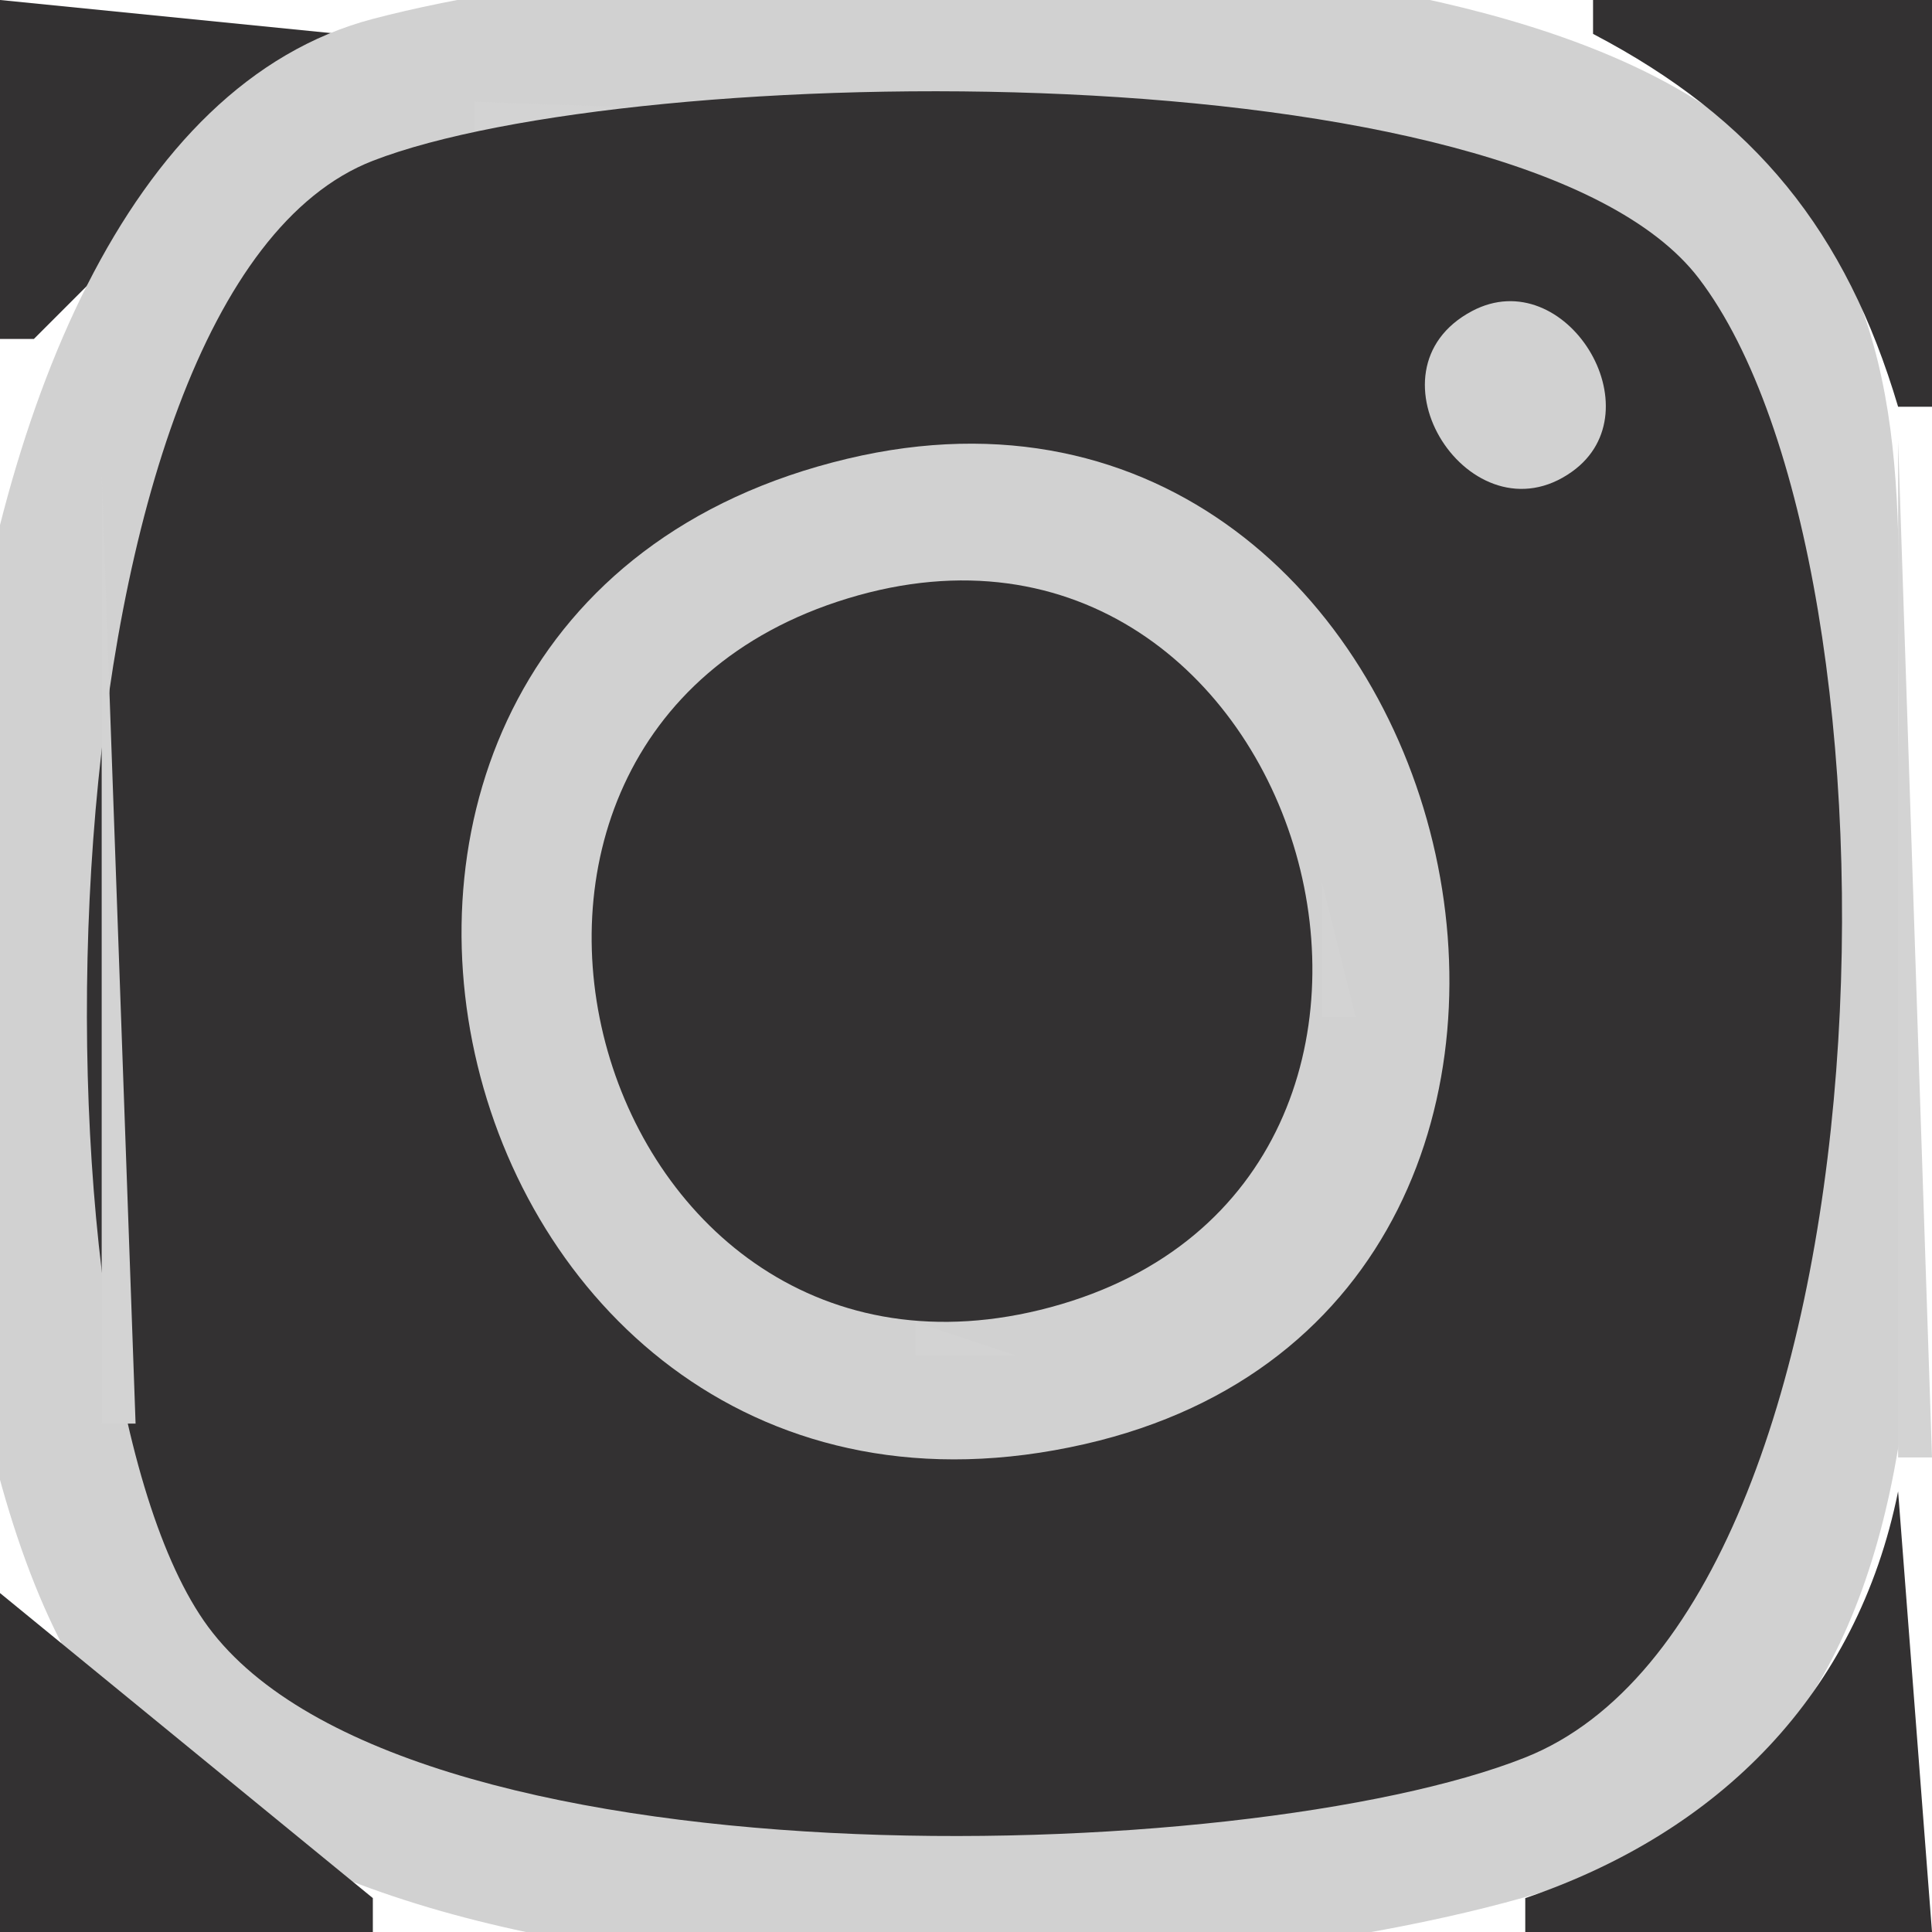 <?xml version="1.0" standalone="yes"?>
<svg xmlns="http://www.w3.org/2000/svg" width="57" height="57">
<path style="fill:#333132; stroke:none;" d="M0 0L0 10L1 10L10 1L0 0z"/>
<path style="fill:#d3d3d3; stroke:none;" d="M10 0L11 1L10 0z"/>
<path style="fill:#d1d1d1; stroke:none;" d="M11 0.558C-3.489 4.365 -4.513 39.422 2.703 49.985C9.764 60.319 35.255 59.099 45.999 55.67C60.002 51.203 56 32.389 56 21C56 15.372 56.522 9.682 52.606 5.105C45.638 -3.038 20.784 -2.013 11 0.558z"/>
<path style="fill:#cfcfcf; stroke:none;" d="M46 0L47 1L46 0z"/>
<path style="fill:#333132; stroke:none;" d="M47 0L47 1C51.788 3.506 54.463 6.826 56 12L57 12L57 0L47 0z"/>
<path style="fill:#cfcfcf; stroke:none;" d="M7 1L8 2L7 1M48 1L49 2L48 1z"/>
<path style="fill:#d3d3d3; stroke:none;" d="M6 2L7 3L6 2z"/>
<path style="fill:#cfcfcf; stroke:none;" d="M50 2L51 3L50 2z"/>
<path style="fill:#d3d3d3; stroke:none;" d="M14 3L14 4L42 4L14 3z"/>
<path style="fill:#cfcfcf; stroke:none;" d="M51 3L52 4L51 3z"/>
<path style="fill:#d3d3d3; stroke:none;" d="M10 4L11 5L10 4z"/>
<path style="fill:#333132; stroke:none;" d="M11.004 4.742C1.08 8.587 0.584 39.942 6.009 47.811C11.554 55.853 36.75 55.126 44.996 51.852C56.111 47.439 56.647 16.769 50.121 8.214C44.861 1.318 18.652 1.779 11.004 4.742z"/>
<path style="fill:#cfcfcf; stroke:none;" d="M45 4L46 5L45 4z"/>
<path style="fill:#d5d5d5; stroke:none;" d="M52 4L53 5L52 4z"/>
<path style="fill:#d3d3d3; stroke:none;" d="M8 5L9 6L8 5z"/>
<path style="fill:#cfcfcf; stroke:none;" d="M47 5L48 6L47 5M53 5L54 6L53 5z"/>
<path style="fill:#d3d3d3; stroke:none;" d="M2 6L3 7L2 6z"/>
<path style="fill:#d5d5d5; stroke:none;" d="M7 6L8 7L7 6z"/>
<path style="fill:#cfcfcf; stroke:none;" d="M1 7L2 8L1 7z"/>
<path style="fill:#d5d5d5; stroke:none;" d="M6 7L7 8L6 7z"/>
<path style="fill:#d3d3d3; stroke:none;" d="M54 7L55 8L54 7M5 8L6 9L5 8z"/>
<path style="fill:#d1d1d1; stroke:none;" d="M43.434 9.175C40.1 10.936 43.408 16.042 46.382 13.914C48.892 12.118 46.186 7.722 43.434 9.175z"/>
<path style="fill:#d5d5d5; stroke:none;" d="M46 8L47 9L46 8z"/>
<path style="fill:#cfcfcf; stroke:none;" d="M50 8L51 9L50 8z"/>
<path style="fill:#d3d3d3; stroke:none;" d="M47 9L48 10L47 9M51 9L52 10L51 9M55 9L56 10L55 9M0 10L1 11L0 10M4 10L5 11L4 10M41 10L42 11L41 10M52 12L53 13L52 12z"/>
<path style="fill:#cfcfcf; stroke:none;" d="M56 12L57 13L56 12z"/>
<path style="fill:#d3d3d3; stroke:none;" d="M24 13L25 14L24 13z"/>
<path style="fill:#d1d1d1; stroke:none;" d="M25 13.534C5.753 18.118 12.817 46.984 32 42.606C50.366 38.414 43.363 9.16 25 13.534z"/>
<path style="fill:#cfcfcf; stroke:none;" d="M32 13L33 14L32 13M41 13L42 14L41 13M52 13L53 14L52 13z"/>
<path style="fill:#d3d3d3; stroke:none;" d="M56 13L56 43L57 43L56 13M3 14L3 42L4 42L3 14z"/>
<path style="fill:#cfcfcf; stroke:none;" d="M21 14L22 15L21 14M42 14L43 15L42 14M19 15L20 16L19 15z"/>
<path style="fill:#d3d3d3; stroke:none;" d="M36 15L37 16L36 15z"/>
<path style="fill:#d5d5d5; stroke:none;" d="M18 16L19 17L18 16z"/>
<path style="fill:#d3d3d3; stroke:none;" d="M17 17L18 18L17 17z"/>
<path style="fill:#d5d5d5; stroke:none;" d="M24 17L25 18L24 17z"/>
<path style="fill:#333132; stroke:none;" d="M25.004 17.657C11.667 21.729 17.47 42.214 30.999 38.566C44.691 34.873 38.596 13.507 25.004 17.657z"/>
<path style="fill:#cfcfcf; stroke:none;" d="M31 17L32 18L31 17z"/>
<path style="fill:#d3d3d3; stroke:none;" d="M32 17L33 18L32 17z"/>
<path style="fill:#d5d5d5; stroke:none;" d="M16 18L17 19L16 18z"/>
<path style="fill:#cfcfcf; stroke:none;" d="M22 18L23 19L22 18M15 19L16 20L15 19z"/>
<path style="fill:#d5d5d5; stroke:none;" d="M35 19L36 20L35 19z"/>
<path style="fill:#d3d3d3; stroke:none;" d="M40 19L41 20L40 19z"/>
<path style="fill:#d5d5d5; stroke:none;" d="M36 20L37 21L36 20z"/>
<path style="fill:#cfcfcf; stroke:none;" d="M41 20L42 21L41 20M14 21L15 22L14 21z"/>
<path style="fill:#d3d3d3; stroke:none;" d="M37 21L38 22L37 21z"/>
<path style="fill:#cfcfcf; stroke:none;" d="M18 22L19 23L18 22z"/>
<path style="fill:#d5d5d5; stroke:none;" d="M38 23L39 24L38 23z"/>
<path style="fill:#d3d3d3; stroke:none;" d="M42 23L43 24L42 23M13 24L14 25L13 24z"/>
<path style="fill:#d5d5d5; stroke:none;" d="M17 24L18 25L17 24z"/>
<path style="fill:#d3d3d3; stroke:none;" d="M39 26L39 30L40 30L39 26M13 31L14 32L13 31z"/>
<path style="fill:#cfcfcf; stroke:none;" d="M17 31L18 32L17 31M13 32L14 33L13 32z"/>
<path style="fill:#d3d3d3; stroke:none;" d="M17 32L18 33L17 32z"/>
<path style="fill:#cfcfcf; stroke:none;" d="M38 32L39 33L38 32M42 33L43 34L42 33z"/>
<path style="fill:#d3d3d3; stroke:none;" d="M14 34L15 35L14 34z"/>
<path style="fill:#cfcfcf; stroke:none;" d="M37 34L38 35L37 34z"/>
<path style="fill:#d5d5d5; stroke:none;" d="M19 35L20 36L19 35z"/>
<path style="fill:#cfcfcf; stroke:none;" d="M36 35L37 36L36 35M41 35L42 36L41 35z"/>
<path style="fill:#d3d3d3; stroke:none;" d="M15 36L16 37L15 36z"/>
<path style="fill:#d5d5d5; stroke:none;" d="M20 36L21 37L20 36z"/>
<path style="fill:#cfcfcf; stroke:none;" d="M35 36L36 37L35 36z"/>
<path style="fill:#d3d3d3; stroke:none;" d="M21 37L22 38L21 37z"/>
<path style="fill:#cfcfcf; stroke:none;" d="M34 37L35 38L34 37z"/>
<path style="fill:#d5d5d5; stroke:none;" d="M23 38L24 39L23 38z"/>
<path style="fill:#cfcfcf; stroke:none;" d="M32 38L33 39L32 38M39 38L40 39L39 38z"/>
<path style="fill:#d3d3d3; stroke:none;" d="M27 39L27 40L30 40L27 39z"/>
<path style="fill:#cfcfcf; stroke:none;" d="M38 39L39 40L38 39z"/>
<path style="fill:#d3d3d3; stroke:none;" d="M19 40L20 41L19 40z"/>
<path style="fill:#cfcfcf; stroke:none;" d="M20 41L21 42L20 41M35 41L36 42L35 41z"/>
<path style="fill:#d3d3d3; stroke:none;" d="M23 42L24 43L23 42z"/>
<path style="fill:#cfcfcf; stroke:none;" d="M33 42L34 43L33 42M28 43L29 44L28 43z"/>
<path style="fill:#d3d3d3; stroke:none;" d="M52 43L53 44L52 43z"/>
<path style="fill:#d5d5d5; stroke:none;" d="M56 43L57 44L56 43z"/>
<path style="fill:#333132; stroke:none;" d="M56 44C54.792 49.987 50.726 54.053 45 56L45 57L57 57L56 44z"/>
<path style="fill:#d3d3d3; stroke:none;" d="M0 45L1 46L0 45z"/>
<path style="fill:#cfcfcf; stroke:none;" d="M4 45L5 46L4 45M0 46L1 47L0 46z"/>
<path style="fill:#d5d5d5; stroke:none;" d="M51 46L52 47L51 46z"/>
<path style="fill:#333132; stroke:none;" d="M0 47L0 57L11 57L11 56L0 47z"/>
<path style="fill:#cfcfcf; stroke:none;" d="M5 47L6 48L5 47M55 47L56 48L55 47z"/>
<path style="fill:#d3d3d3; stroke:none;" d="M1 48L2 49L1 48M49 49L50 50L49 49z"/>
<path style="fill:#cfcfcf; stroke:none;" d="M54 49L55 50L54 49M2 50L3 51L2 50M8 50L9 51L8 50z"/>
<path style="fill:#d3d3d3; stroke:none;" d="M53 50L54 51L53 50z"/>
<path style="fill:#d5d5d5; stroke:none;" d="M3 51L4 52L3 51M46 51L47 52L46 51M4 52L5 53L4 52z"/>
<path style="fill:#d3d3d3; stroke:none;" d="M12 52L13 53L12 52z"/>
<path style="fill:#cfcfcf; stroke:none;" d="M13 52L14 53L13 52z"/>
<path style="fill:#d3d3d3; stroke:none;" d="M43 52L44 53L43 52z"/>
<path style="fill:#cfcfcf; stroke:none;" d="M5 53L6 54L5 53z"/>
<path style="fill:#d3d3d3; stroke:none;" d="M50 53L51 54L50 53z"/>
<path style="fill:#cfcfcf; stroke:none;" d="M49 54L50 55L49 54M8 55L9 56L8 55M47 55L48 56L47 55M11 56L12 57L11 56z"/>
<path style="fill:#d3d3d3; stroke:none;" d="M12.667 56.333L13.333 56.667L12.667 56.333M42.667 56.333L43.333 56.667L42.667 56.333z"/>
<path style="fill:#cfcfcf; stroke:none;" d="M44 56L45 57L44 56z"/>
</svg>

